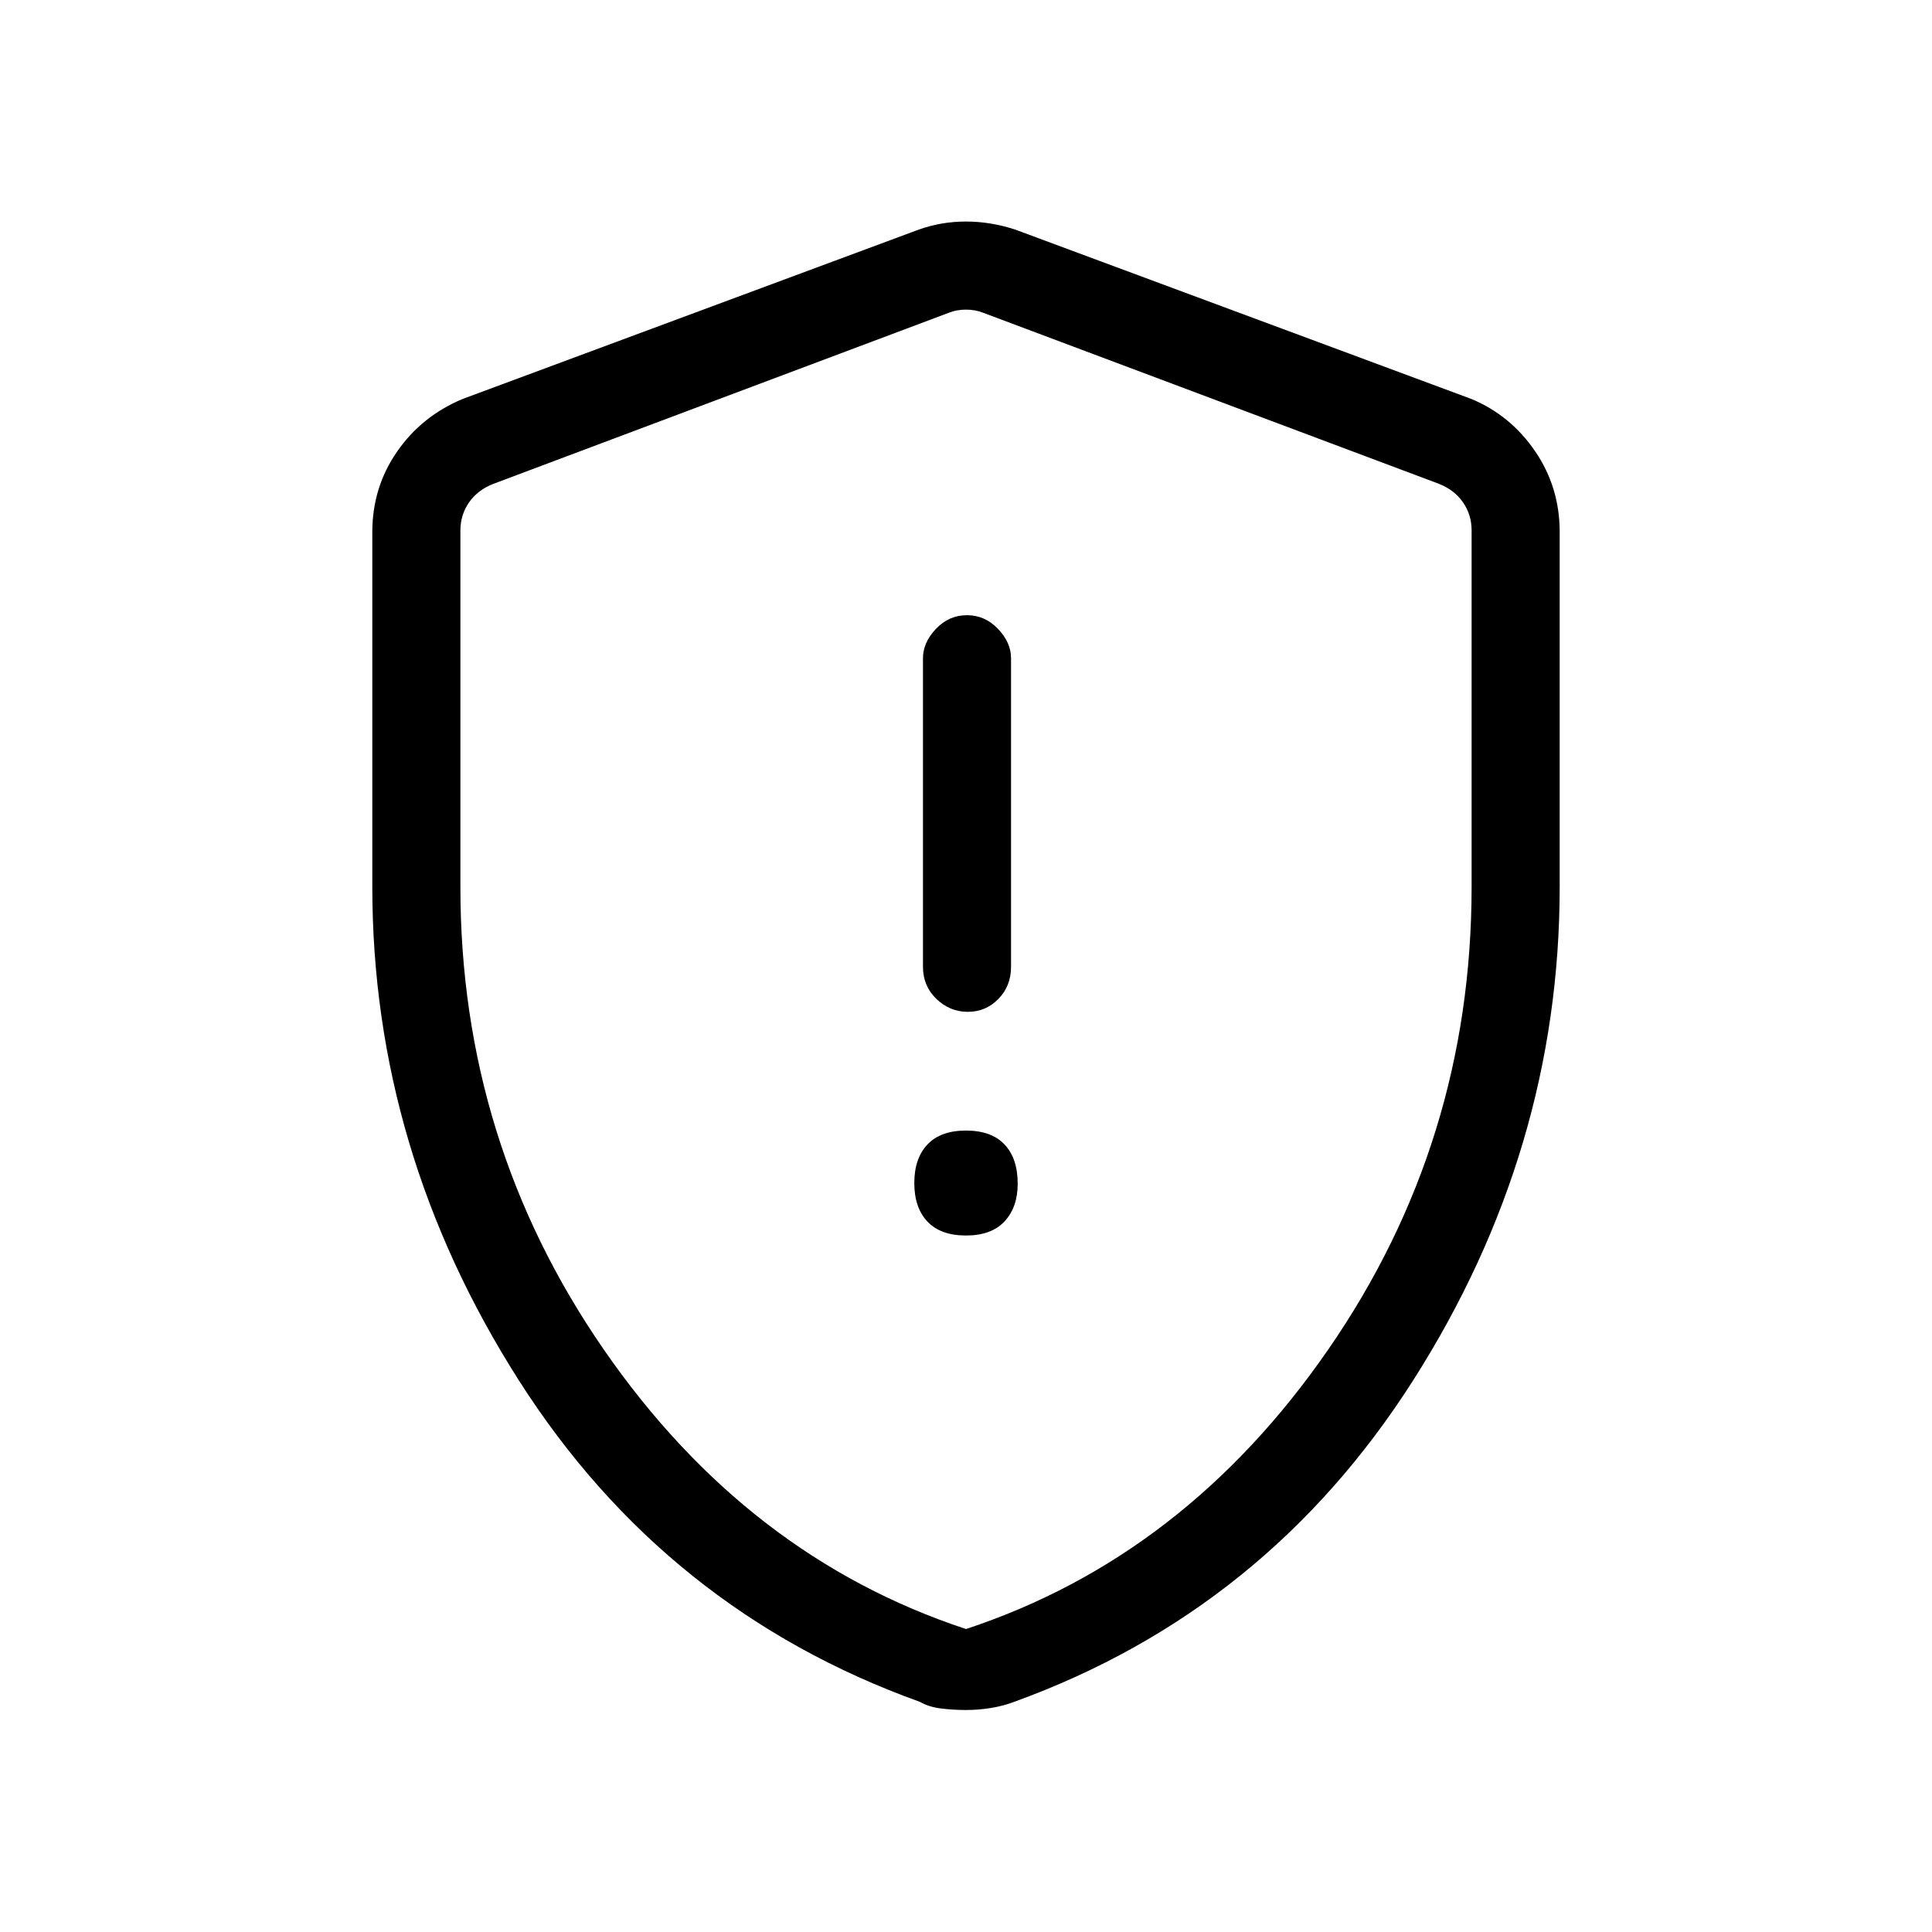 <svg xmlns="http://www.w3.org/2000/svg" height="48" viewBox="0 -960 960 960" width="48"><path d="M480-346.08q12.62 0 19.16-7.03 6.53-7.04 6.53-18.66 0-12.62-6.53-19.54-6.54-6.92-19.16-6.92-12.62 0-19.16 6.92-6.53 6.92-6.53 19.16 0 12.23 6.53 19.15 6.54 6.92 19.16 6.92Zm.9-111.15q8.95 0 15.22-6.42 6.26-6.43 6.26-15.97v-153.3q0-7.82-6.48-14.6-6.49-6.79-15.43-6.79-8.95 0-15.4 6.79-6.45 6.78-6.45 14.6v153.3q0 9.54 6.66 15.97 6.67 6.42 15.62 6.42Zm-.9 346.92q-6.32 0-12.39-.75-6.08-.75-10.4-3.25-126.52-45.46-199.36-159.74Q185-388.33 185-519.39v-176.23q0-22.17 12.26-39.91 12.25-17.73 32.66-26.24l226.62-84.15q11.23-4 23.46-4t24.46 4l226.62 84.15q19.42 8.05 31.67 25.93T775-695.62v176.23q0 131.06-72.85 245.34-72.84 114.28-198.36 159.74-5.32 2-11.4 3-6.07 1-12.39 1Zm0-40.23q108.85-35.92 180.04-138.96t71.19-229.86v-177.12q0-7.7-4.23-13.85-4.23-6.15-11.92-9.23l-226.62-85.06q-3.84-1.53-8.46-1.53-4.62 0-8.46 1.53l-226.62 85.13q-7.69 3.07-11.92 9.23-4.23 6.15-4.23 13.84v177.27q0 126.61 71.19 229.65T480-150.54Zm0-327.92Z"/></svg>